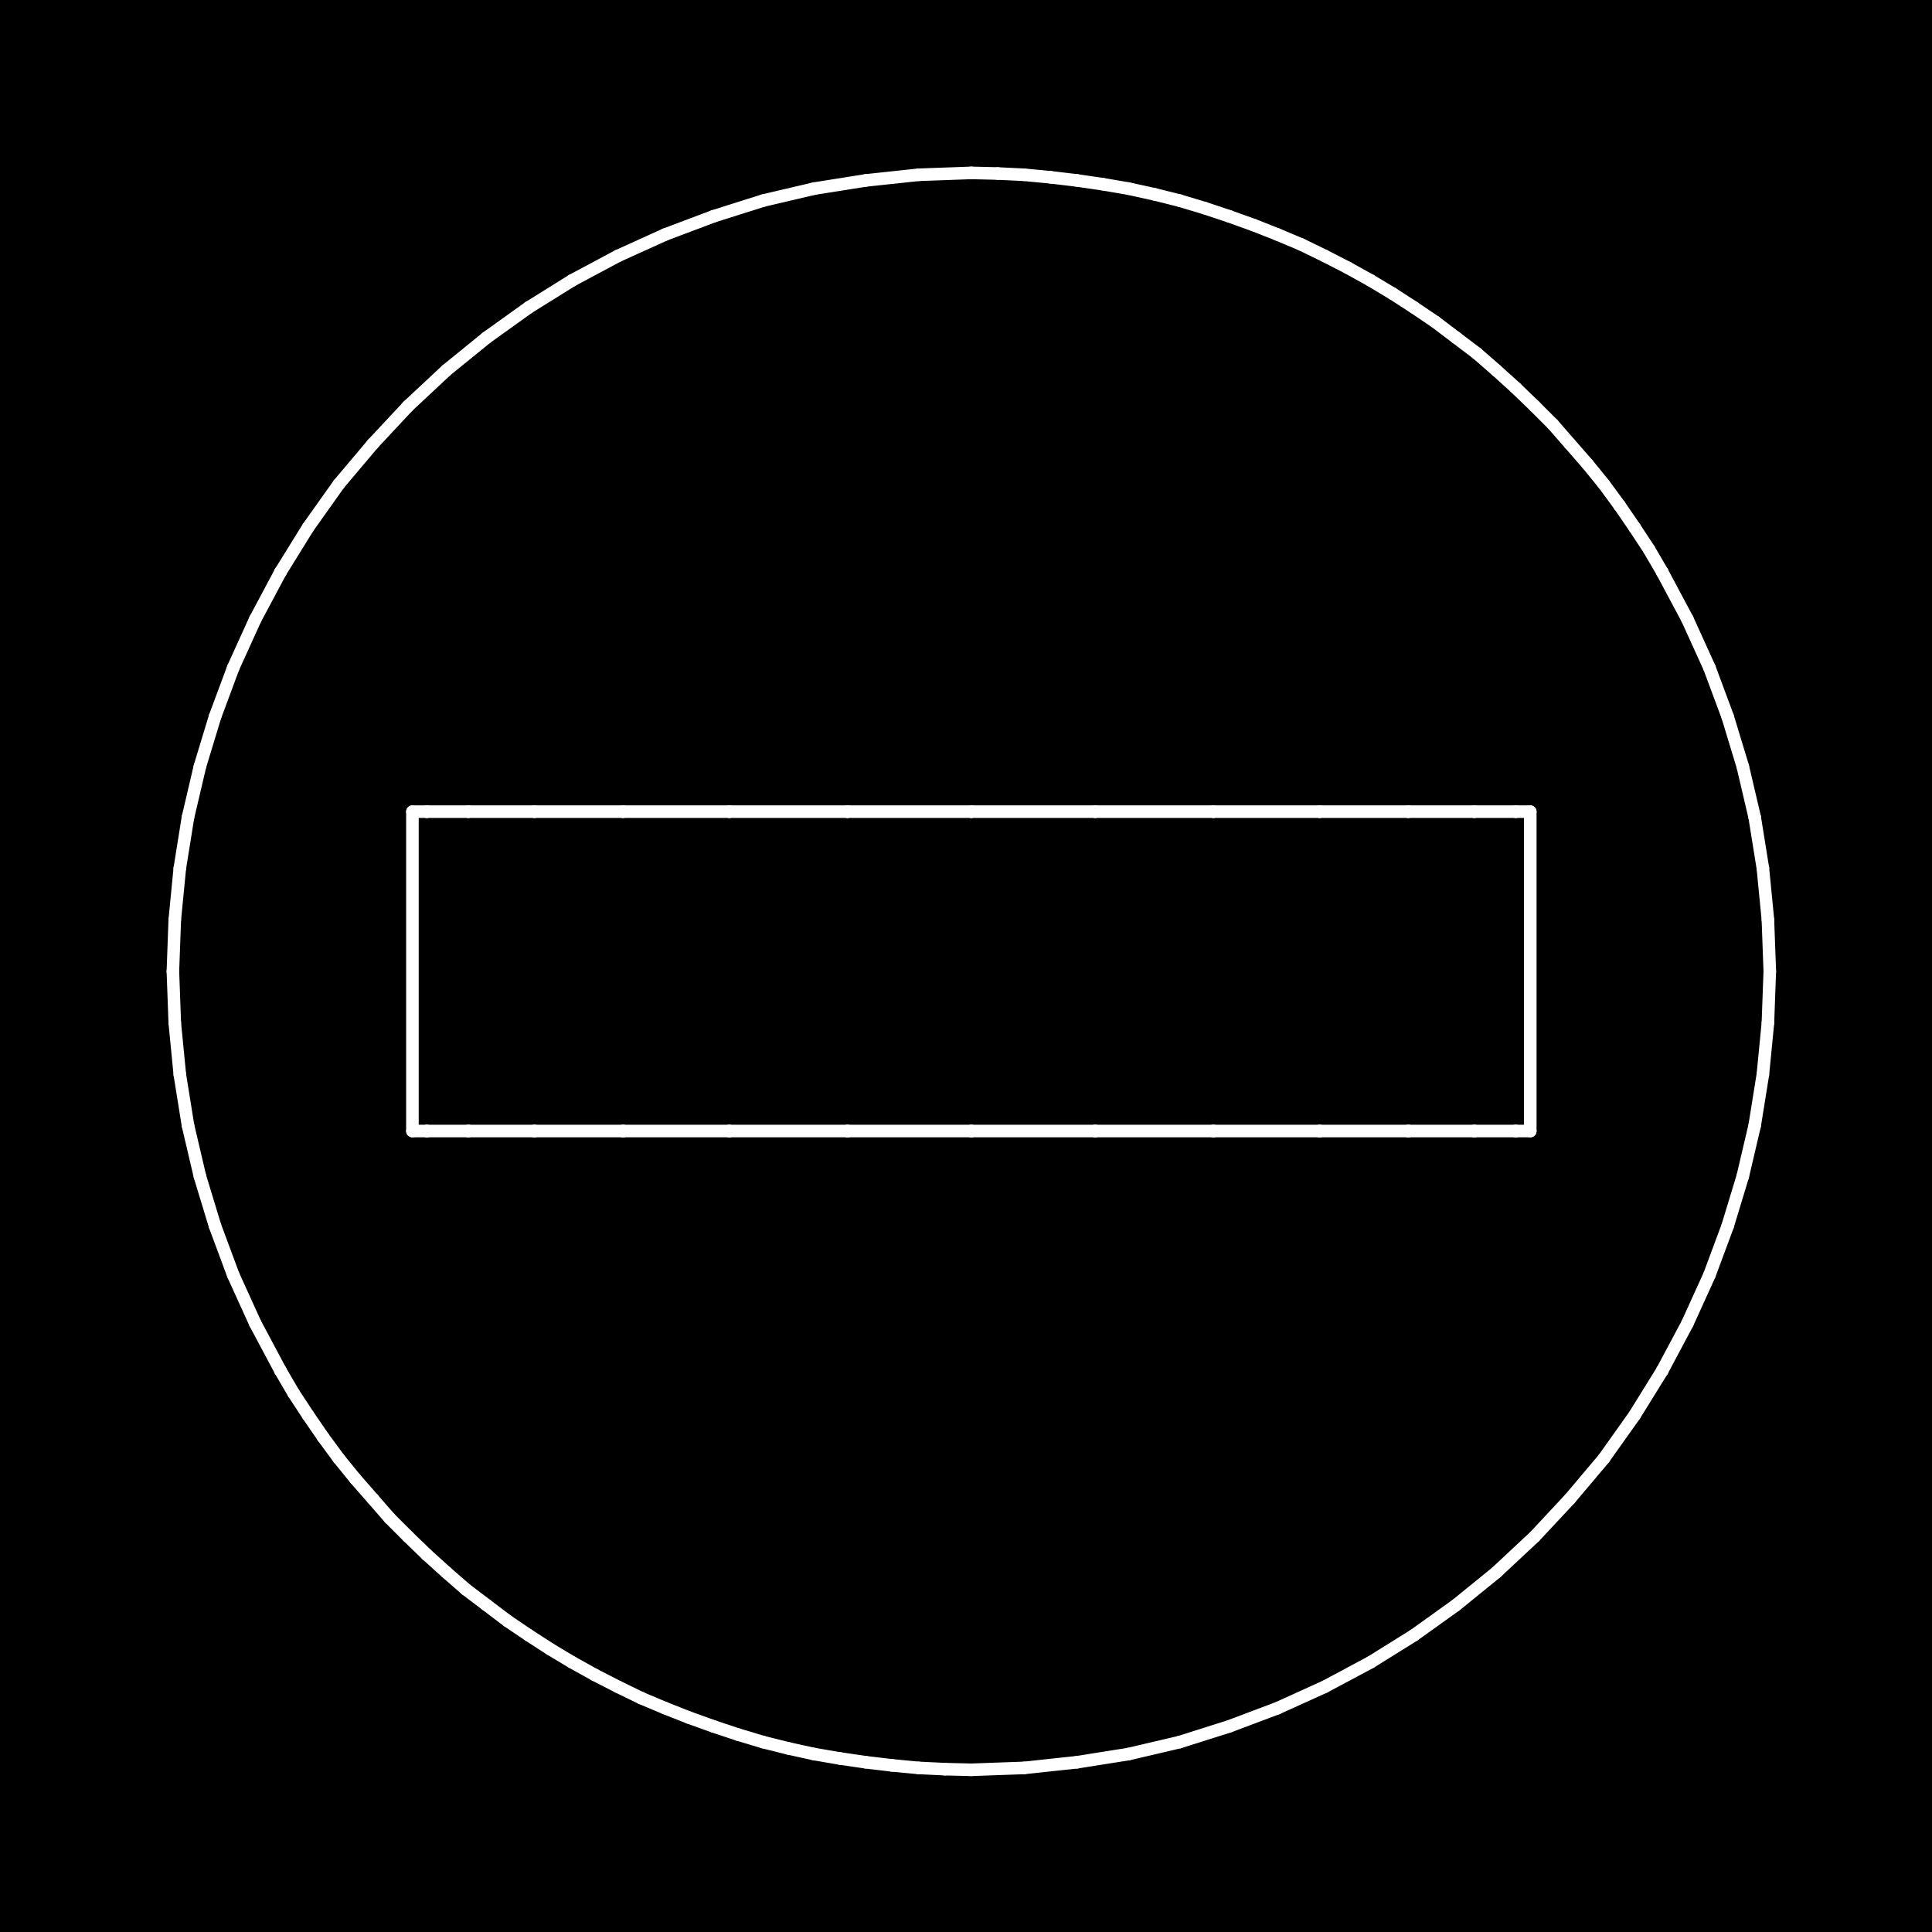 <?xml version="1.0" standalone="no"?>
 <!DOCTYPE svg PUBLIC "-//W3C//DTD SVG 1.1//EN" 
 "http://www.w3.org/Graphics/SVG/1.1/DTD/svg11.dtd"> 
<svg
  xmlns:svg="http://www.w3.org/2000/svg"
  xmlns="http://www.w3.org/2000/svg"
  xmlns:xlink="http://www.w3.org/1999/xlink"
  version="1.1"
  width="3.073mm" height="3.073mm" viewBox="0 0 3.073 3.073">
<rect x="0" y="0" width="3.073" height="3.073" fill="#808080" stroke="none"/>
<title>SVG Image created as outline.svg date 2024/09/26 11:56:34 </title>
  <desc>Image generated by PCBNEW </desc>
<g style="fill:#000000; fill-opacity:1;stroke:#000000; stroke-opacity:1;
stroke-linecap:round; stroke-linejoin:round;"
 transform="translate(0 0) scale(1 1)">
</g>
<g style="fill:#000000; fill-opacity:0.0; 
stroke:#000000; stroke-width:0; stroke-opacity:1; 
stroke-linecap:round; stroke-linejoin:round;">
</g>
<g style="fill:#000000; fill-opacity:1; 
stroke:#000000; stroke-width:0.021; stroke-opacity:1; 
stroke-linecap:round; stroke-linejoin:round;">
<rect x="-5" y="-5" width="13.09" height="13.09" rx="0" />
</g>
<g style="fill:#FFFFFF; fill-opacity:1; 
stroke:#FFFFFF; stroke-width:0.021; stroke-opacity:1; 
stroke-linecap:round; stroke-linejoin:round;">
</g>
<g style="fill:#FFFFFF; fill-opacity:1; 
stroke:#FFFFFF; stroke-width:0.02; stroke-opacity:1; 
stroke-linecap:round; stroke-linejoin:round;">
</g>
<g style="fill:#FFFFFF; fill-opacity:0.0; 
stroke:#FFFFFF; stroke-width:0.02; stroke-opacity:1; 
stroke-linecap:round; stroke-linejoin:round;">
<path d="M0.275 1.545
L0.278 1.627
" />
<path d="M0.278 1.463
L0.275 1.545
" />
<path d="M0.278 1.627
L0.286 1.709
" />
<path d="M0.286 1.381
L0.278 1.463
" />
<path d="M0.286 1.709
L0.299 1.79
" />
<path d="M0.299 1.3
L0.286 1.381
" />
<path d="M0.299 1.79
L0.318 1.871
" />
<path d="M0.318 1.219
L0.299 1.3
" />
<path d="M0.318 1.871
L0.342 1.95
" />
<path d="M0.342 1.14
L0.318 1.219
" />
<path d="M0.342 1.95
L0.371 2.028
" />
<path d="M0.371 1.062
L0.342 1.14
" />
<path d="M0.371 2.028
L0.406 2.105
" />
<path d="M0.406 0.985
L0.371 1.062
" />
<path d="M0.406 2.105
L0.446 2.18
" />
<path d="M0.446 0.91
L0.406 0.985
" />
</g>
<g style="fill:#FFFFFF; fill-opacity:1; 
stroke:#FFFFFF; stroke-width:0; stroke-opacity:1; 
stroke-linecap:round; stroke-linejoin:round;">
<circle cx="0.446" cy="0.91" r="0.01" /> 
<circle cx="0.446" cy="2.18" r="0.01" /> 
</g>
<g style="fill:#FFFFFF; fill-opacity:1; 
stroke:#FFFFFF; stroke-width:0.02; stroke-opacity:1; 
stroke-linecap:round; stroke-linejoin:round;">
</g>
<g style="fill:#FFFFFF; fill-opacity:0.0; 
stroke:#FFFFFF; stroke-width:0.02; stroke-opacity:1; 
stroke-linecap:round; stroke-linejoin:round;">
<path d="M0.446 2.18
L0.467 2.216
" />
<path d="M0.467 2.216
L0.49 2.251
" />
<path d="M0.49 0.839
L0.446 0.91
" />
<path d="M0.49 2.251
L0.514 2.286
" />
<path d="M0.514 2.286
L0.539 2.32
" />
<path d="M0.539 0.77
L0.49 0.839
" />
<path d="M0.539 2.32
L0.565 2.352
" />
<path d="M0.565 2.352
L0.593 2.384
" />
<path d="M0.593 0.706
L0.539 0.77
" />
<path d="M0.593 2.384
L0.62 2.415
" />
<path d="M0.62 2.415
L0.649 2.444
" />
<path d="M0.649 0.646
L0.593 0.706
" />
<path d="M0.649 2.444
L0.679 2.473
" />
<path d="M0.656 1.291
L0.679 1.291
" />
<path d="M0.656 1.799
L0.656 1.291
" />
<path d="M0.656 1.799
L0.679 1.799
" />
</g>
<g style="fill:#FFFFFF; fill-opacity:1; 
stroke:#FFFFFF; stroke-width:0; stroke-opacity:1; 
stroke-linecap:round; stroke-linejoin:round;">
<circle cx="0.679" cy="1.291" r="0.01" /> 
</g>
<g style="fill:#FFFFFF; fill-opacity:1; 
stroke:#FFFFFF; stroke-width:0.02; stroke-opacity:1; 
stroke-linecap:round; stroke-linejoin:round;">
</g>
<g style="fill:#FFFFFF; fill-opacity:0.0; 
stroke:#FFFFFF; stroke-width:0.02; stroke-opacity:1; 
stroke-linecap:round; stroke-linejoin:round;">
<path d="M0.679 1.291
L0.745 1.291
" />
</g>
<g style="fill:#FFFFFF; fill-opacity:1; 
stroke:#FFFFFF; stroke-width:0; stroke-opacity:1; 
stroke-linecap:round; stroke-linejoin:round;">
<circle cx="0.679" cy="1.799" r="0.01" /> 
</g>
<g style="fill:#FFFFFF; fill-opacity:1; 
stroke:#FFFFFF; stroke-width:0.02; stroke-opacity:1; 
stroke-linecap:round; stroke-linejoin:round;">
</g>
<g style="fill:#FFFFFF; fill-opacity:0.0; 
stroke:#FFFFFF; stroke-width:0.02; stroke-opacity:1; 
stroke-linecap:round; stroke-linejoin:round;">
<path d="M0.679 1.799
L0.745 1.799
" />
<path d="M0.679 2.473
L0.71 2.501
" />
<path d="M0.71 0.589
L0.649 0.646
" />
<path d="M0.71 2.501
L0.741 2.528
" />
<path d="M0.741 2.528
L0.774 2.553
" />
</g>
<g style="fill:#FFFFFF; fill-opacity:1; 
stroke:#FFFFFF; stroke-width:0; stroke-opacity:1; 
stroke-linecap:round; stroke-linejoin:round;">
<circle cx="0.745" cy="1.291" r="0.01" /> 
</g>
<g style="fill:#FFFFFF; fill-opacity:1; 
stroke:#FFFFFF; stroke-width:0.02; stroke-opacity:1; 
stroke-linecap:round; stroke-linejoin:round;">
</g>
<g style="fill:#FFFFFF; fill-opacity:0.0; 
stroke:#FFFFFF; stroke-width:0.02; stroke-opacity:1; 
stroke-linecap:round; stroke-linejoin:round;">
<path d="M0.745 1.291
L0.85 1.291
" />
</g>
<g style="fill:#FFFFFF; fill-opacity:1; 
stroke:#FFFFFF; stroke-width:0; stroke-opacity:1; 
stroke-linecap:round; stroke-linejoin:round;">
<circle cx="0.745" cy="1.799" r="0.01" /> 
</g>
<g style="fill:#FFFFFF; fill-opacity:1; 
stroke:#FFFFFF; stroke-width:0.02; stroke-opacity:1; 
stroke-linecap:round; stroke-linejoin:round;">
</g>
<g style="fill:#FFFFFF; fill-opacity:0.0; 
stroke:#FFFFFF; stroke-width:0.02; stroke-opacity:1; 
stroke-linecap:round; stroke-linejoin:round;">
<path d="M0.745 1.799
L0.85 1.799
" />
<path d="M0.774 0.537
L0.71 0.589
" />
<path d="M0.774 2.553
L0.807 2.578
" />
<path d="M0.807 2.578
L0.841 2.601
" />
<path d="M0.841 0.489
L0.774 0.537
" />
<path d="M0.841 2.601
L0.875 2.623
" />
</g>
<g style="fill:#FFFFFF; fill-opacity:1; 
stroke:#FFFFFF; stroke-width:0; stroke-opacity:1; 
stroke-linecap:round; stroke-linejoin:round;">
<circle cx="0.85" cy="1.291" r="0.01" /> 
</g>
<g style="fill:#FFFFFF; fill-opacity:1; 
stroke:#FFFFFF; stroke-width:0.02; stroke-opacity:1; 
stroke-linecap:round; stroke-linejoin:round;">
</g>
<g style="fill:#FFFFFF; fill-opacity:0.0; 
stroke:#FFFFFF; stroke-width:0.02; stroke-opacity:1; 
stroke-linecap:round; stroke-linejoin:round;">
<path d="M0.85 1.291
L0.991 1.291
" />
</g>
<g style="fill:#FFFFFF; fill-opacity:1; 
stroke:#FFFFFF; stroke-width:0; stroke-opacity:1; 
stroke-linecap:round; stroke-linejoin:round;">
<circle cx="0.85" cy="1.799" r="0.01" /> 
</g>
<g style="fill:#FFFFFF; fill-opacity:1; 
stroke:#FFFFFF; stroke-width:0.02; stroke-opacity:1; 
stroke-linecap:round; stroke-linejoin:round;">
</g>
<g style="fill:#FFFFFF; fill-opacity:0.0; 
stroke:#FFFFFF; stroke-width:0.02; stroke-opacity:1; 
stroke-linecap:round; stroke-linejoin:round;">
<path d="M0.85 1.799
L0.991 1.799
" />
<path d="M0.875 2.623
L0.91 2.644
" />
<path d="M0.91 0.446
L0.841 0.489
" />
<path d="M0.91 2.644
L0.946 2.664
" />
<path d="M0.946 2.664
L0.983 2.683
" />
<path d="M0.983 0.407
L0.91 0.446
" />
<path d="M0.983 2.683
L1.02 2.701
" />
</g>
<g style="fill:#FFFFFF; fill-opacity:1; 
stroke:#FFFFFF; stroke-width:0; stroke-opacity:1; 
stroke-linecap:round; stroke-linejoin:round;">
<circle cx="0.991" cy="1.291" r="0.01" /> 
</g>
<g style="fill:#FFFFFF; fill-opacity:1; 
stroke:#FFFFFF; stroke-width:0.02; stroke-opacity:1; 
stroke-linecap:round; stroke-linejoin:round;">
</g>
<g style="fill:#FFFFFF; fill-opacity:0.0; 
stroke:#FFFFFF; stroke-width:0.02; stroke-opacity:1; 
stroke-linecap:round; stroke-linejoin:round;">
<path d="M0.991 1.291
L1.16 1.291
" />
</g>
<g style="fill:#FFFFFF; fill-opacity:1; 
stroke:#FFFFFF; stroke-width:0; stroke-opacity:1; 
stroke-linecap:round; stroke-linejoin:round;">
<circle cx="0.991" cy="1.799" r="0.01" /> 
</g>
<g style="fill:#FFFFFF; fill-opacity:1; 
stroke:#FFFFFF; stroke-width:0.02; stroke-opacity:1; 
stroke-linecap:round; stroke-linejoin:round;">
</g>
<g style="fill:#FFFFFF; fill-opacity:0.0; 
stroke:#FFFFFF; stroke-width:0.02; stroke-opacity:1; 
stroke-linecap:round; stroke-linejoin:round;">
<path d="M0.991 1.799
L1.16 1.799
" />
<path d="M1.02 2.701
L1.058 2.717
" />
<path d="M1.058 0.373
L0.983 0.407
" />
<path d="M1.058 2.717
L1.096 2.732
" />
<path d="M1.096 2.732
L1.135 2.746
" />
<path d="M1.135 0.344
L1.058 0.373
" />
<path d="M1.135 2.746
L1.174 2.759
" />
</g>
<g style="fill:#FFFFFF; fill-opacity:1; 
stroke:#FFFFFF; stroke-width:0; stroke-opacity:1; 
stroke-linecap:round; stroke-linejoin:round;">
<circle cx="1.16" cy="1.291" r="0.01" /> 
</g>
<g style="fill:#FFFFFF; fill-opacity:1; 
stroke:#FFFFFF; stroke-width:0.02; stroke-opacity:1; 
stroke-linecap:round; stroke-linejoin:round;">
</g>
<g style="fill:#FFFFFF; fill-opacity:0.0; 
stroke:#FFFFFF; stroke-width:0.02; stroke-opacity:1; 
stroke-linecap:round; stroke-linejoin:round;">
<path d="M1.16 1.291
L1.348 1.291
" />
</g>
<g style="fill:#FFFFFF; fill-opacity:1; 
stroke:#FFFFFF; stroke-width:0; stroke-opacity:1; 
stroke-linecap:round; stroke-linejoin:round;">
<circle cx="1.16" cy="1.799" r="0.01" /> 
</g>
<g style="fill:#FFFFFF; fill-opacity:1; 
stroke:#FFFFFF; stroke-width:0.02; stroke-opacity:1; 
stroke-linecap:round; stroke-linejoin:round;">
</g>
<g style="fill:#FFFFFF; fill-opacity:0.0; 
stroke:#FFFFFF; stroke-width:0.02; stroke-opacity:1; 
stroke-linecap:round; stroke-linejoin:round;">
<path d="M1.16 1.799
L1.348 1.799
" />
<path d="M1.174 2.759
L1.214 2.771
" />
<path d="M1.214 0.319
L1.135 0.344
" />
<path d="M1.214 2.771
L1.254 2.781
" />
<path d="M1.254 2.781
L1.295 2.79
" />
<path d="M1.295 0.3
L1.214 0.319
" />
<path d="M1.295 2.79
L1.336 2.797
" />
<path d="M1.336 2.797
L1.377 2.803
" />
</g>
<g style="fill:#FFFFFF; fill-opacity:1; 
stroke:#FFFFFF; stroke-width:0; stroke-opacity:1; 
stroke-linecap:round; stroke-linejoin:round;">
<circle cx="1.348" cy="1.291" r="0.01" /> 
</g>
<g style="fill:#FFFFFF; fill-opacity:1; 
stroke:#FFFFFF; stroke-width:0.02; stroke-opacity:1; 
stroke-linecap:round; stroke-linejoin:round;">
</g>
<g style="fill:#FFFFFF; fill-opacity:0.0; 
stroke:#FFFFFF; stroke-width:0.02; stroke-opacity:1; 
stroke-linecap:round; stroke-linejoin:round;">
<path d="M1.348 1.291
L1.545 1.291
" />
</g>
<g style="fill:#FFFFFF; fill-opacity:1; 
stroke:#FFFFFF; stroke-width:0; stroke-opacity:1; 
stroke-linecap:round; stroke-linejoin:round;">
<circle cx="1.348" cy="1.799" r="0.01" /> 
</g>
<g style="fill:#FFFFFF; fill-opacity:1; 
stroke:#FFFFFF; stroke-width:0.02; stroke-opacity:1; 
stroke-linecap:round; stroke-linejoin:round;">
</g>
<g style="fill:#FFFFFF; fill-opacity:0.0; 
stroke:#FFFFFF; stroke-width:0.02; stroke-opacity:1; 
stroke-linecap:round; stroke-linejoin:round;">
<path d="M1.348 1.799
L1.545 1.799
" />
<path d="M1.377 0.287
L1.295 0.3
" />
<path d="M1.377 2.803
L1.419 2.808
" />
<path d="M1.419 2.808
L1.461 2.812
" />
<path d="M1.461 0.278
L1.377 0.287
" />
<path d="M1.461 2.812
L1.503 2.814
" />
<path d="M1.503 2.814
L1.545 2.815
" />
<path d="M1.545 0.275
L1.461 0.278
" />
</g>
<g style="fill:#FFFFFF; fill-opacity:1; 
stroke:#FFFFFF; stroke-width:0; stroke-opacity:1; 
stroke-linecap:round; stroke-linejoin:round;">
<circle cx="1.545" cy="1.291" r="0.01" /> 
</g>
<g style="fill:#FFFFFF; fill-opacity:1; 
stroke:#FFFFFF; stroke-width:0.02; stroke-opacity:1; 
stroke-linecap:round; stroke-linejoin:round;">
</g>
<g style="fill:#FFFFFF; fill-opacity:0.0; 
stroke:#FFFFFF; stroke-width:0.02; stroke-opacity:1; 
stroke-linecap:round; stroke-linejoin:round;">
<path d="M1.545 1.291
L1.742 1.291
" />
</g>
<g style="fill:#FFFFFF; fill-opacity:1; 
stroke:#FFFFFF; stroke-width:0; stroke-opacity:1; 
stroke-linecap:round; stroke-linejoin:round;">
<circle cx="1.545" cy="1.799" r="0.01" /> 
</g>
<g style="fill:#FFFFFF; fill-opacity:1; 
stroke:#FFFFFF; stroke-width:0.02; stroke-opacity:1; 
stroke-linecap:round; stroke-linejoin:round;">
</g>
<g style="fill:#FFFFFF; fill-opacity:0.0; 
stroke:#FFFFFF; stroke-width:0.02; stroke-opacity:1; 
stroke-linecap:round; stroke-linejoin:round;">
<path d="M1.545 1.799
L1.742 1.799
" />
<path d="M1.545 2.815
L1.629 2.812
" />
<path d="M1.587 0.276
L1.545 0.275
" />
<path d="M1.629 0.278
L1.587 0.276
" />
<path d="M1.629 2.812
L1.713 2.803
" />
<path d="M1.671 0.282
L1.629 0.278
" />
<path d="M1.713 0.287
L1.671 0.282
" />
<path d="M1.713 2.803
L1.795 2.79
" />
</g>
<g style="fill:#FFFFFF; fill-opacity:1; 
stroke:#FFFFFF; stroke-width:0; stroke-opacity:1; 
stroke-linecap:round; stroke-linejoin:round;">
<circle cx="1.742" cy="1.291" r="0.01" /> 
</g>
<g style="fill:#FFFFFF; fill-opacity:1; 
stroke:#FFFFFF; stroke-width:0.02; stroke-opacity:1; 
stroke-linecap:round; stroke-linejoin:round;">
</g>
<g style="fill:#FFFFFF; fill-opacity:0.0; 
stroke:#FFFFFF; stroke-width:0.02; stroke-opacity:1; 
stroke-linecap:round; stroke-linejoin:round;">
<path d="M1.742 1.291
L1.93 1.291
" />
</g>
<g style="fill:#FFFFFF; fill-opacity:1; 
stroke:#FFFFFF; stroke-width:0; stroke-opacity:1; 
stroke-linecap:round; stroke-linejoin:round;">
<circle cx="1.742" cy="1.799" r="0.01" /> 
</g>
<g style="fill:#FFFFFF; fill-opacity:1; 
stroke:#FFFFFF; stroke-width:0.02; stroke-opacity:1; 
stroke-linecap:round; stroke-linejoin:round;">
</g>
<g style="fill:#FFFFFF; fill-opacity:0.0; 
stroke:#FFFFFF; stroke-width:0.02; stroke-opacity:1; 
stroke-linecap:round; stroke-linejoin:round;">
<path d="M1.742 1.799
L1.93 1.799
" />
<path d="M1.754 0.293
L1.713 0.287
" />
<path d="M1.795 0.3
L1.754 0.293
" />
<path d="M1.795 2.79
L1.876 2.771
" />
<path d="M1.836 0.309
L1.795 0.3
" />
<path d="M1.876 0.319
L1.836 0.309
" />
<path d="M1.876 2.771
L1.955 2.746
" />
<path d="M1.916 0.331
L1.876 0.319
" />
</g>
<g style="fill:#FFFFFF; fill-opacity:1; 
stroke:#FFFFFF; stroke-width:0; stroke-opacity:1; 
stroke-linecap:round; stroke-linejoin:round;">
<circle cx="1.93" cy="1.291" r="0.01" /> 
</g>
<g style="fill:#FFFFFF; fill-opacity:1; 
stroke:#FFFFFF; stroke-width:0.02; stroke-opacity:1; 
stroke-linecap:round; stroke-linejoin:round;">
</g>
<g style="fill:#FFFFFF; fill-opacity:0.0; 
stroke:#FFFFFF; stroke-width:0.02; stroke-opacity:1; 
stroke-linecap:round; stroke-linejoin:round;">
<path d="M1.93 1.291
L2.099 1.291
" />
</g>
<g style="fill:#FFFFFF; fill-opacity:1; 
stroke:#FFFFFF; stroke-width:0; stroke-opacity:1; 
stroke-linecap:round; stroke-linejoin:round;">
<circle cx="1.93" cy="1.799" r="0.01" /> 
</g>
<g style="fill:#FFFFFF; fill-opacity:1; 
stroke:#FFFFFF; stroke-width:0.02; stroke-opacity:1; 
stroke-linecap:round; stroke-linejoin:round;">
</g>
<g style="fill:#FFFFFF; fill-opacity:0.0; 
stroke:#FFFFFF; stroke-width:0.02; stroke-opacity:1; 
stroke-linecap:round; stroke-linejoin:round;">
<path d="M1.93 1.799
L2.099 1.799
" />
<path d="M1.955 0.344
L1.916 0.331
" />
<path d="M1.955 2.746
L2.032 2.717
" />
<path d="M1.994 0.358
L1.955 0.344
" />
<path d="M2.032 0.373
L1.994 0.358
" />
<path d="M2.032 2.717
L2.107 2.683
" />
<path d="M2.07 0.389
L2.032 0.373
" />
</g>
<g style="fill:#FFFFFF; fill-opacity:1; 
stroke:#FFFFFF; stroke-width:0; stroke-opacity:1; 
stroke-linecap:round; stroke-linejoin:round;">
<circle cx="2.099" cy="1.291" r="0.01" /> 
</g>
<g style="fill:#FFFFFF; fill-opacity:1; 
stroke:#FFFFFF; stroke-width:0.02; stroke-opacity:1; 
stroke-linecap:round; stroke-linejoin:round;">
</g>
<g style="fill:#FFFFFF; fill-opacity:0.0; 
stroke:#FFFFFF; stroke-width:0.02; stroke-opacity:1; 
stroke-linecap:round; stroke-linejoin:round;">
<path d="M2.099 1.291
L2.24 1.291
" />
</g>
<g style="fill:#FFFFFF; fill-opacity:1; 
stroke:#FFFFFF; stroke-width:0; stroke-opacity:1; 
stroke-linecap:round; stroke-linejoin:round;">
<circle cx="2.099" cy="1.799" r="0.01" /> 
</g>
<g style="fill:#FFFFFF; fill-opacity:1; 
stroke:#FFFFFF; stroke-width:0.02; stroke-opacity:1; 
stroke-linecap:round; stroke-linejoin:round;">
</g>
<g style="fill:#FFFFFF; fill-opacity:0.0; 
stroke:#FFFFFF; stroke-width:0.02; stroke-opacity:1; 
stroke-linecap:round; stroke-linejoin:round;">
<path d="M2.099 1.799
L2.24 1.799
" />
<path d="M2.107 0.407
L2.07 0.389
" />
<path d="M2.107 2.683
L2.18 2.644
" />
<path d="M2.144 0.426
L2.107 0.407
" />
<path d="M2.18 0.446
L2.144 0.426
" />
<path d="M2.18 2.644
L2.249 2.601
" />
<path d="M2.215 0.467
L2.18 0.446
" />
</g>
<g style="fill:#FFFFFF; fill-opacity:1; 
stroke:#FFFFFF; stroke-width:0; stroke-opacity:1; 
stroke-linecap:round; stroke-linejoin:round;">
<circle cx="2.24" cy="1.291" r="0.01" /> 
</g>
<g style="fill:#FFFFFF; fill-opacity:1; 
stroke:#FFFFFF; stroke-width:0.02; stroke-opacity:1; 
stroke-linecap:round; stroke-linejoin:round;">
</g>
<g style="fill:#FFFFFF; fill-opacity:0.0; 
stroke:#FFFFFF; stroke-width:0.02; stroke-opacity:1; 
stroke-linecap:round; stroke-linejoin:round;">
<path d="M2.24 1.291
L2.345 1.291
" />
</g>
<g style="fill:#FFFFFF; fill-opacity:1; 
stroke:#FFFFFF; stroke-width:0; stroke-opacity:1; 
stroke-linecap:round; stroke-linejoin:round;">
<circle cx="2.24" cy="1.799" r="0.01" /> 
</g>
<g style="fill:#FFFFFF; fill-opacity:1; 
stroke:#FFFFFF; stroke-width:0.02; stroke-opacity:1; 
stroke-linecap:round; stroke-linejoin:round;">
</g>
<g style="fill:#FFFFFF; fill-opacity:0.0; 
stroke:#FFFFFF; stroke-width:0.02; stroke-opacity:1; 
stroke-linecap:round; stroke-linejoin:round;">
<path d="M2.24 1.799
L2.345 1.799
" />
<path d="M2.249 0.489
L2.215 0.467
" />
<path d="M2.249 2.601
L2.316 2.553
" />
<path d="M2.283 0.512
L2.249 0.489
" />
<path d="M2.316 0.537
L2.283 0.512
" />
<path d="M2.316 2.553
L2.38 2.501
" />
</g>
<g style="fill:#FFFFFF; fill-opacity:1; 
stroke:#FFFFFF; stroke-width:0; stroke-opacity:1; 
stroke-linecap:round; stroke-linejoin:round;">
<circle cx="2.345" cy="1.291" r="0.01" /> 
</g>
<g style="fill:#FFFFFF; fill-opacity:1; 
stroke:#FFFFFF; stroke-width:0.02; stroke-opacity:1; 
stroke-linecap:round; stroke-linejoin:round;">
</g>
<g style="fill:#FFFFFF; fill-opacity:0.0; 
stroke:#FFFFFF; stroke-width:0.02; stroke-opacity:1; 
stroke-linecap:round; stroke-linejoin:round;">
<path d="M2.345 1.291
L2.411 1.291
" />
</g>
<g style="fill:#FFFFFF; fill-opacity:1; 
stroke:#FFFFFF; stroke-width:0; stroke-opacity:1; 
stroke-linecap:round; stroke-linejoin:round;">
<circle cx="2.345" cy="1.799" r="0.01" /> 
</g>
<g style="fill:#FFFFFF; fill-opacity:1; 
stroke:#FFFFFF; stroke-width:0.02; stroke-opacity:1; 
stroke-linecap:round; stroke-linejoin:round;">
</g>
<g style="fill:#FFFFFF; fill-opacity:0.0; 
stroke:#FFFFFF; stroke-width:0.02; stroke-opacity:1; 
stroke-linecap:round; stroke-linejoin:round;">
<path d="M2.345 1.799
L2.411 1.799
" />
<path d="M2.349 0.562
L2.316 0.537
" />
<path d="M2.38 0.589
L2.349 0.562
" />
<path d="M2.38 2.501
L2.441 2.444
" />
<path d="M2.411 0.617
L2.38 0.589
" />
</g>
<g style="fill:#FFFFFF; fill-opacity:1; 
stroke:#FFFFFF; stroke-width:0; stroke-opacity:1; 
stroke-linecap:round; stroke-linejoin:round;">
<circle cx="2.411" cy="1.291" r="0.01" /> 
</g>
<g style="fill:#FFFFFF; fill-opacity:1; 
stroke:#FFFFFF; stroke-width:0.02; stroke-opacity:1; 
stroke-linecap:round; stroke-linejoin:round;">
</g>
<g style="fill:#FFFFFF; fill-opacity:0.0; 
stroke:#FFFFFF; stroke-width:0.02; stroke-opacity:1; 
stroke-linecap:round; stroke-linejoin:round;">
<path d="M2.411 1.291
L2.434 1.291
" />
</g>
<g style="fill:#FFFFFF; fill-opacity:1; 
stroke:#FFFFFF; stroke-width:0; stroke-opacity:1; 
stroke-linecap:round; stroke-linejoin:round;">
<circle cx="2.411" cy="1.799" r="0.01" /> 
</g>
<g style="fill:#FFFFFF; fill-opacity:1; 
stroke:#FFFFFF; stroke-width:0.02; stroke-opacity:1; 
stroke-linecap:round; stroke-linejoin:round;">
</g>
<g style="fill:#FFFFFF; fill-opacity:0.0; 
stroke:#FFFFFF; stroke-width:0.02; stroke-opacity:1; 
stroke-linecap:round; stroke-linejoin:round;">
<path d="M2.411 1.799
L2.434 1.799
" />
<path d="M2.434 1.799
L2.434 1.291
" />
<path d="M2.441 0.646
L2.411 0.617
" />
<path d="M2.441 2.444
L2.497 2.384
" />
<path d="M2.47 0.675
L2.441 0.646
" />
<path d="M2.497 0.706
L2.47 0.675
" />
<path d="M2.497 2.384
L2.551 2.32
" />
<path d="M2.525 0.738
L2.497 0.706
" />
<path d="M2.551 0.77
L2.525 0.738
" />
<path d="M2.551 2.32
L2.6 2.251
" />
<path d="M2.576 0.804
L2.551 0.77
" />
<path d="M2.6 0.839
L2.576 0.804
" />
<path d="M2.6 2.251
L2.644 2.18
" />
<path d="M2.623 0.874
L2.6 0.839
" />
<path d="M2.644 0.91
L2.623 0.874
" />
</g>
<g style="fill:#FFFFFF; fill-opacity:1; 
stroke:#FFFFFF; stroke-width:0; stroke-opacity:1; 
stroke-linecap:round; stroke-linejoin:round;">
<circle cx="2.644" cy="0.91" r="0.01" /> 
<circle cx="2.644" cy="2.18" r="0.01" /> 
</g>
<g style="fill:#FFFFFF; fill-opacity:1; 
stroke:#FFFFFF; stroke-width:0.02; stroke-opacity:1; 
stroke-linecap:round; stroke-linejoin:round;">
</g>
<g style="fill:#FFFFFF; fill-opacity:0.0; 
stroke:#FFFFFF; stroke-width:0.02; stroke-opacity:1; 
stroke-linecap:round; stroke-linejoin:round;">
<path d="M2.644 2.18
L2.684 2.105
" />
<path d="M2.684 0.985
L2.644 0.91
" />
<path d="M2.684 2.105
L2.719 2.028
" />
<path d="M2.719 1.062
L2.684 0.985
" />
<path d="M2.719 2.028
L2.748 1.95
" />
<path d="M2.748 1.14
L2.719 1.062
" />
<path d="M2.748 1.95
L2.772 1.871
" />
<path d="M2.772 1.219
L2.748 1.14
" />
<path d="M2.772 1.871
L2.791 1.79
" />
<path d="M2.791 1.3
L2.772 1.219
" />
<path d="M2.791 1.79
L2.804 1.709
" />
<path d="M2.804 1.381
L2.791 1.3
" />
<path d="M2.804 1.709
L2.812 1.627
" />
<path d="M2.812 1.463
L2.804 1.381
" />
<path d="M2.812 1.627
L2.815 1.545
" />
<path d="M2.815 1.545
L2.812 1.463
" />
<g >
</g>
<g >
</g>
<g >
</g>
<g >
</g>
</g> 
</svg>
